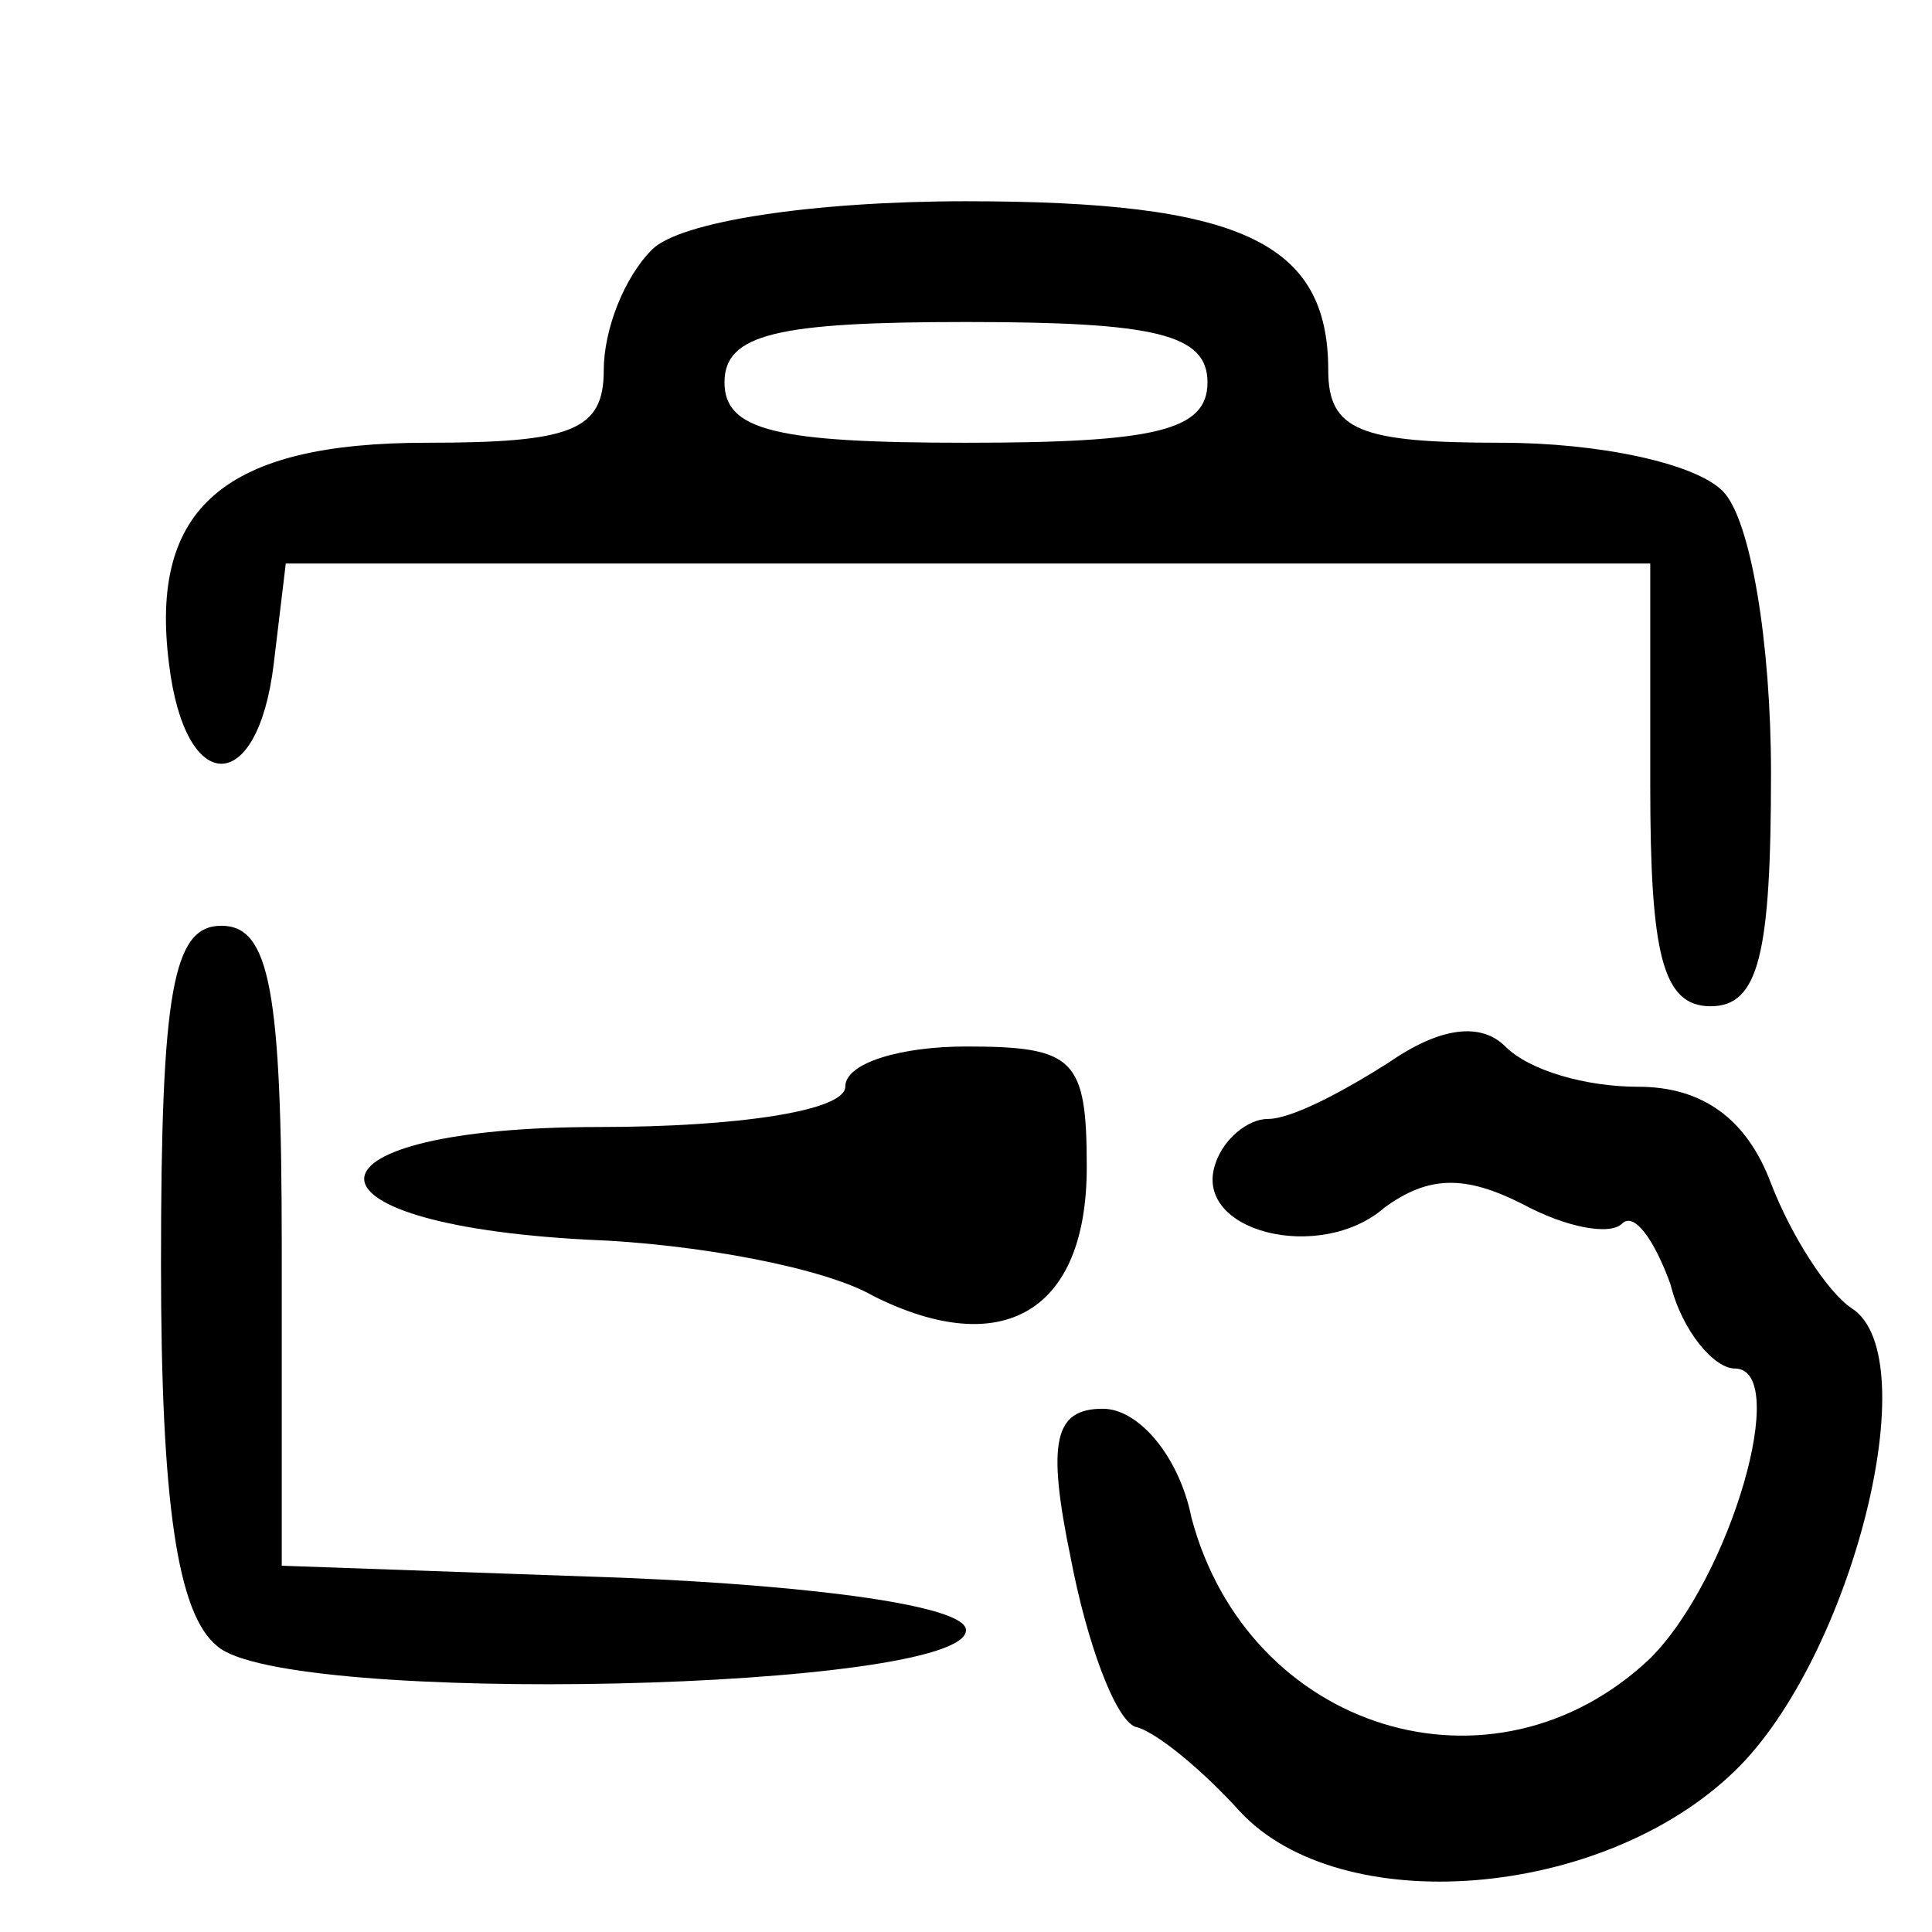 <svg xmlns="http://www.w3.org/2000/svg" version="1.0" width="48pt" height="48pt" viewBox="0 0 48 48" preserveAspectRatio="xMidYMid meet">

<g transform="translate(0,48) scale(0.1,-0.1)" fill="currentcolor" stroke="none">
<path d="M162 418 c-7 -7 -12 -20 -12 -30 0 -15 -8 -18 -44 -18 -50 0 -69 -16 -64 -55 4 -33 22 -33 26 0 l3 25 170 0 169 0 0 -55 c0 -42 3 -55 15 -55 12 0 15 13 15 58 0 32 -5 63 -12 70 -7 7 -31 12 -55 12 -35 0 -43 3 -43 18 0 32 -22 42 -90 42 -38 0 -71 -5 -78 -12z m138 -33 c0 -12 -13 -15 -60 -15 -47 0 -60 3 -60 15 0 12 13 15 60 15 47 0 60 -3 60 -15z"/>
<path d="M40 166 c0 -59 4 -87 14 -95 17 -15 186 -11 186 4 0 6 -37 11 -85 13 l-85 3 0 79 c0 64 -3 80 -15 80 -12 0 -15 -16 -15 -84z"/>
<path d="M345 216 c-11 -7 -24 -14 -30 -14 -5 0 -11 -5 -13 -11 -6 -17 26 -25 42 -11 11 8 20 8 34 1 11 -6 22 -8 25 -5 3 3 8 -4 12 -15 3 -12 11 -21 16 -21 14 0 -1 -52 -21 -72 -39 -37 -100 -18 -114 35 -3 15 -13 27 -22 27 -12 0 -14 -8 -8 -37 4 -21 11 -40 16 -42 5 -1 17 -11 26 -21 25 -27 90 -22 123 10 29 28 48 103 29 115 -6 4 -15 18 -20 31 -6 16 -17 24 -33 24 -13 0 -27 4 -33 10 -6 6 -16 5 -29 -4z"/>
<path d="M210 210 c0 -6 -27 -10 -61 -10 -76 0 -79 -24 -3 -28 27 -1 59 -7 71 -14 32 -16 53 -4 53 32 0 27 -3 30 -30 30 -16 0 -30 -4 -30 -10z"/>
</g>
</svg>
